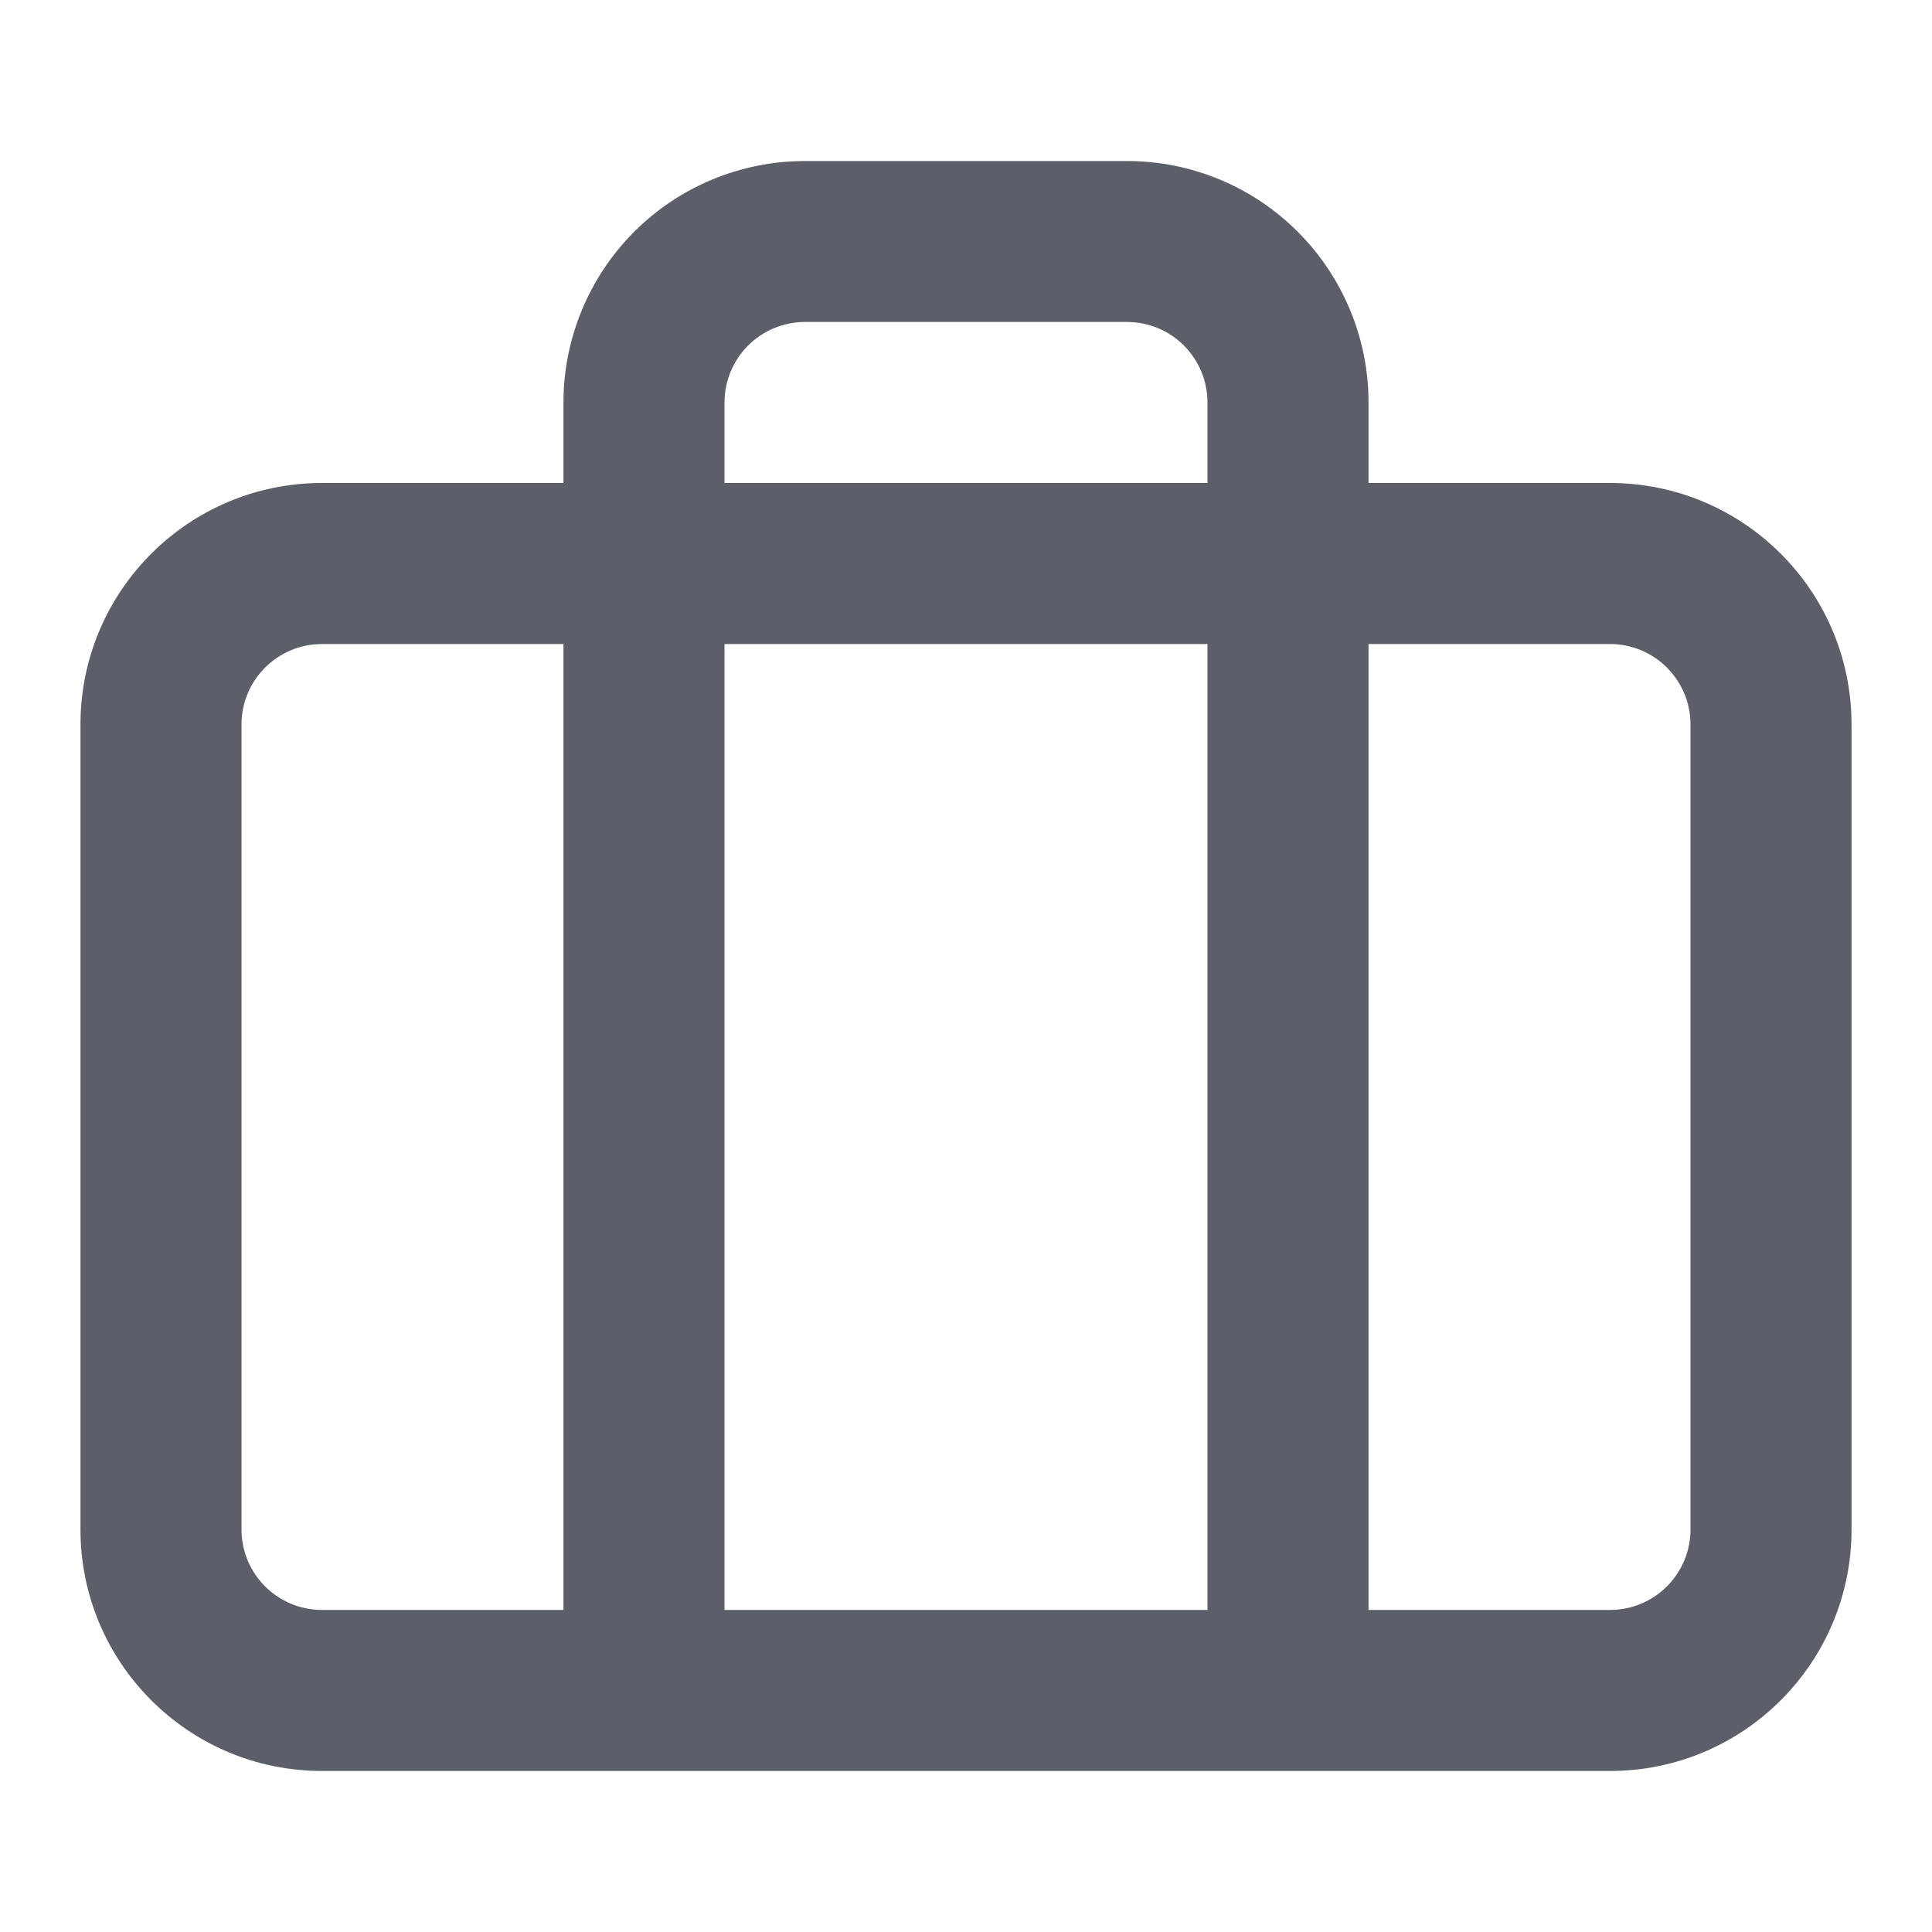<svg width="20" height="20" viewBox="0 0 20 20" fill="none" xmlns="http://www.w3.org/2000/svg">
<path fill-rule="evenodd" clip-rule="evenodd" d="M6.565 2.399C7.034 1.93 7.67 1.667 8.333 1.667H11.667C12.33 1.667 12.966 1.93 13.434 2.399C13.903 2.868 14.167 3.503 14.167 4.167V5H16.667C18.047 5 19.167 6.119 19.167 7.5V15.833C19.167 17.214 18.047 18.333 16.667 18.333H3.333C1.953 18.333 0.833 17.214 0.833 15.833V7.5C0.833 6.119 1.953 5 3.333 5H5.833V4.167C5.833 3.503 6.097 2.868 6.565 2.399ZM5.833 6.667H3.333C2.873 6.667 2.5 7.04 2.5 7.5V15.833C2.5 16.293 2.873 16.666 3.333 16.666H5.833V6.667ZM7.5 16.666V6.667H12.5V16.666H7.5ZM14.167 16.666H16.667C17.127 16.666 17.5 16.293 17.5 15.833V7.5C17.5 7.04 17.127 6.667 16.667 6.667H14.167V16.666ZM12.5 5H7.5V4.167C7.5 3.945 7.588 3.734 7.744 3.577C7.9 3.421 8.112 3.333 8.333 3.333H11.667C11.888 3.333 12.1 3.421 12.256 3.577C12.412 3.734 12.5 3.945 12.5 4.167V5Z" fill="#5C5E6A"/>
</svg>
